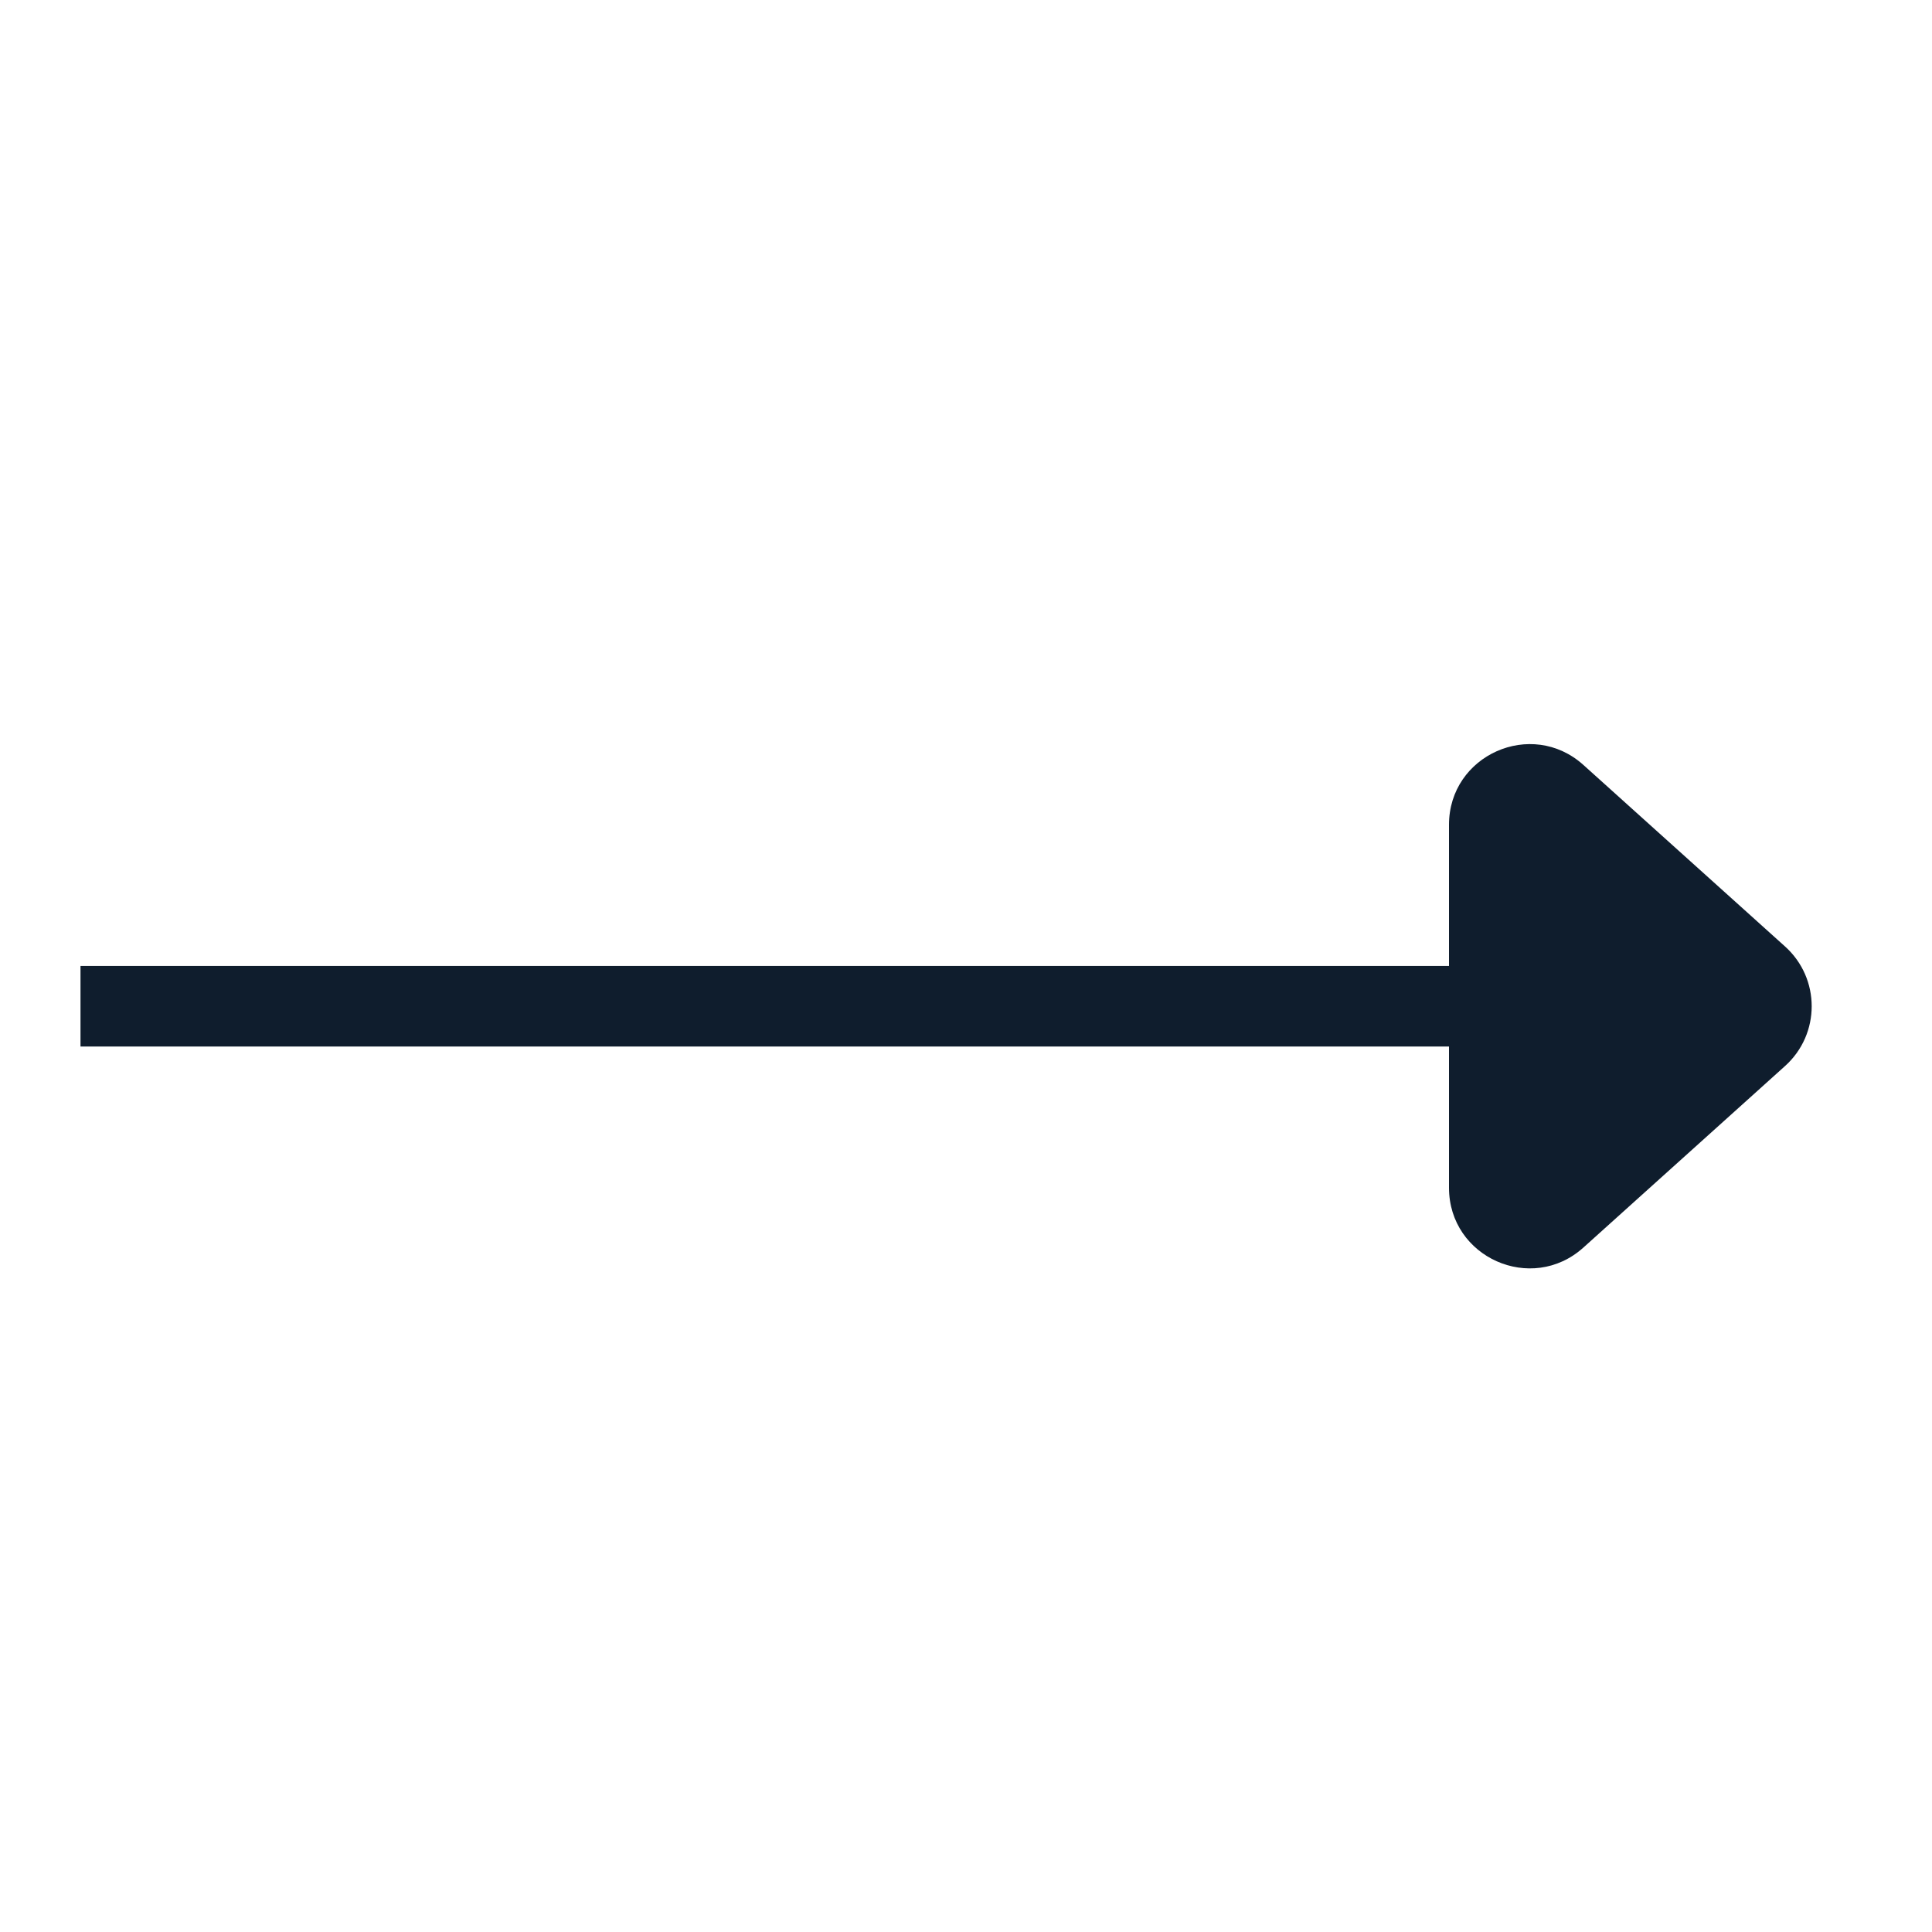 <svg width="24" height="24" viewBox="0 0 24 24" fill="none" xmlns="http://www.w3.org/2000/svg">
<g id="Arrow-right">
<path id="Line 1" d="M19 12.5L1 12.5" stroke="#0F1D2D" stroke-width="1.001" stroke-linejoin="round"/>
<path id="Vector 5" d="M18 14.755L18 10.245C18 9.38 19.025 8.923 19.669 9.502L22.174 11.757C22.616 12.154 22.616 12.846 22.174 13.243L19.669 15.498C19.025 16.077 18 15.62 18 14.755Z" fill="#0F1D2D"/>
</g>
</svg>
